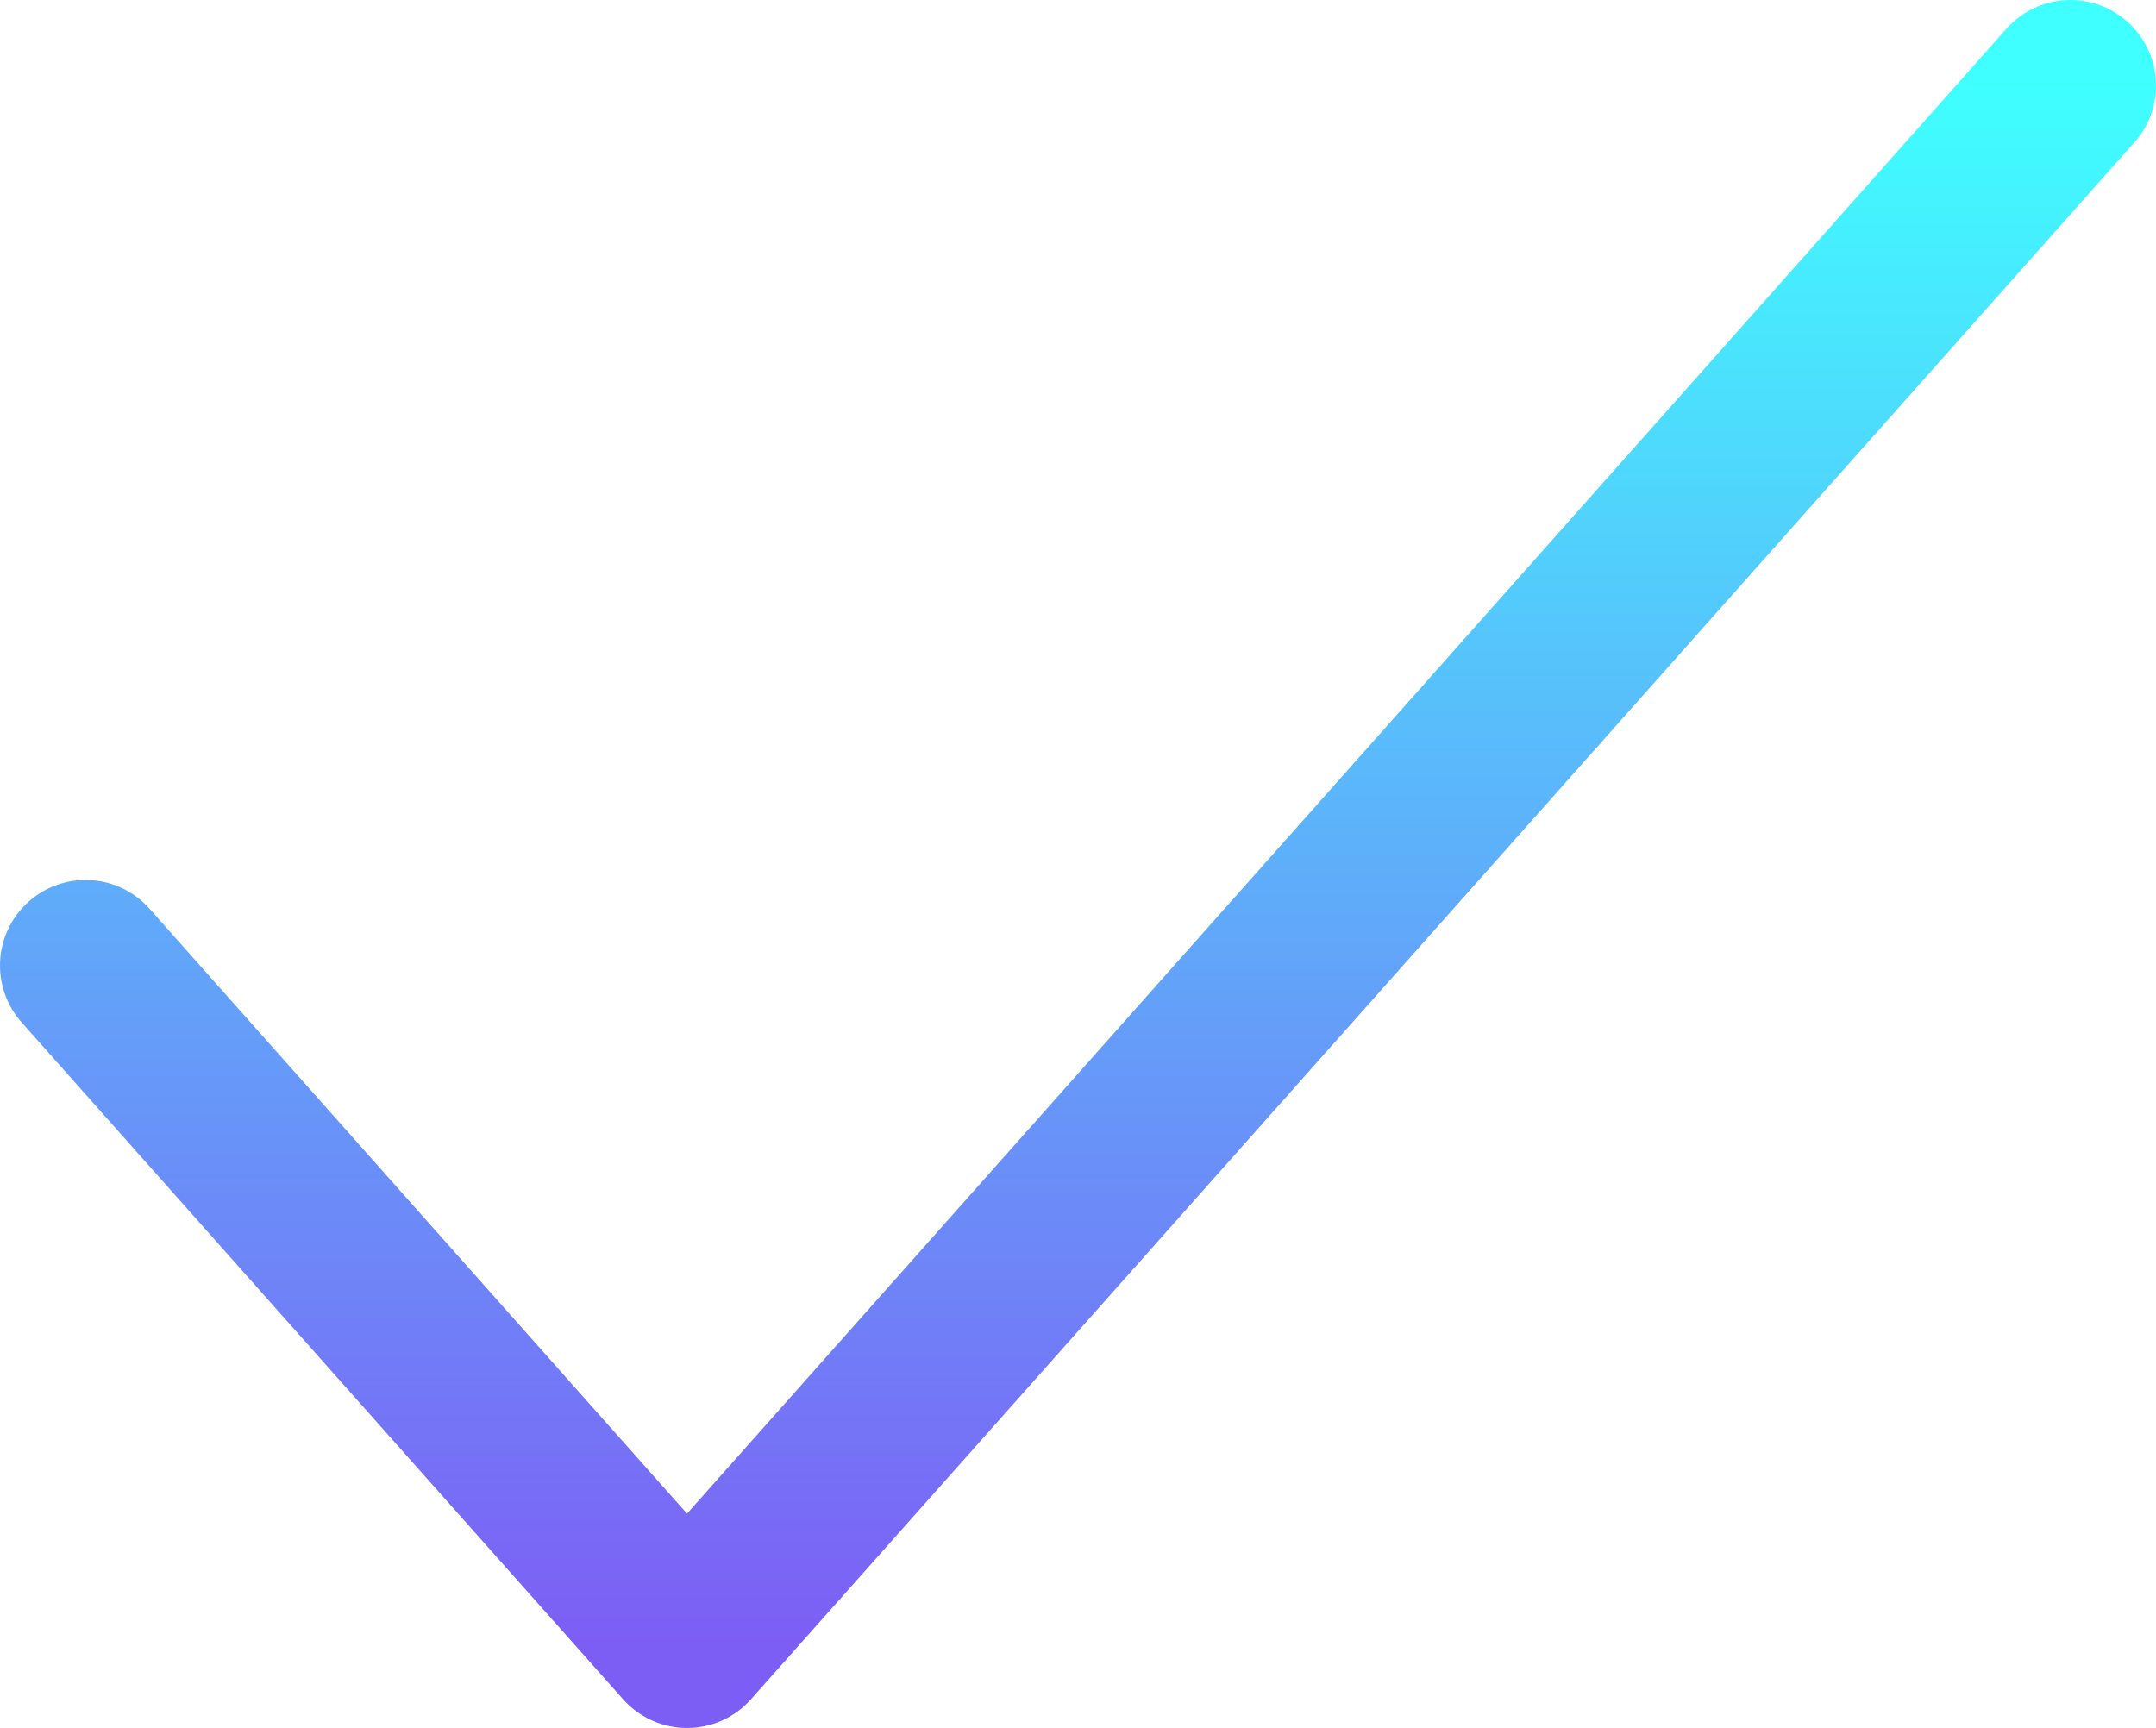 <svg width="126" height="101" viewBox="0 0 126 101" fill="none" xmlns="http://www.w3.org/2000/svg">
<path opacity="0.91" d="M5 56.435L40.151 96L121 5" stroke="url(#paint0_linear_248_2)" stroke-width="10" stroke-linecap="round" stroke-linejoin="round"/>
<defs>
<linearGradient id="paint0_linear_248_2" x1="63" y1="5" x2="63" y2="96" gradientUnits="userSpaceOnUse">
<stop stop-color="#2CFFFF"/>
<stop offset="1" stop-color="#704EF4"/>
</linearGradient>
</defs>
</svg>
